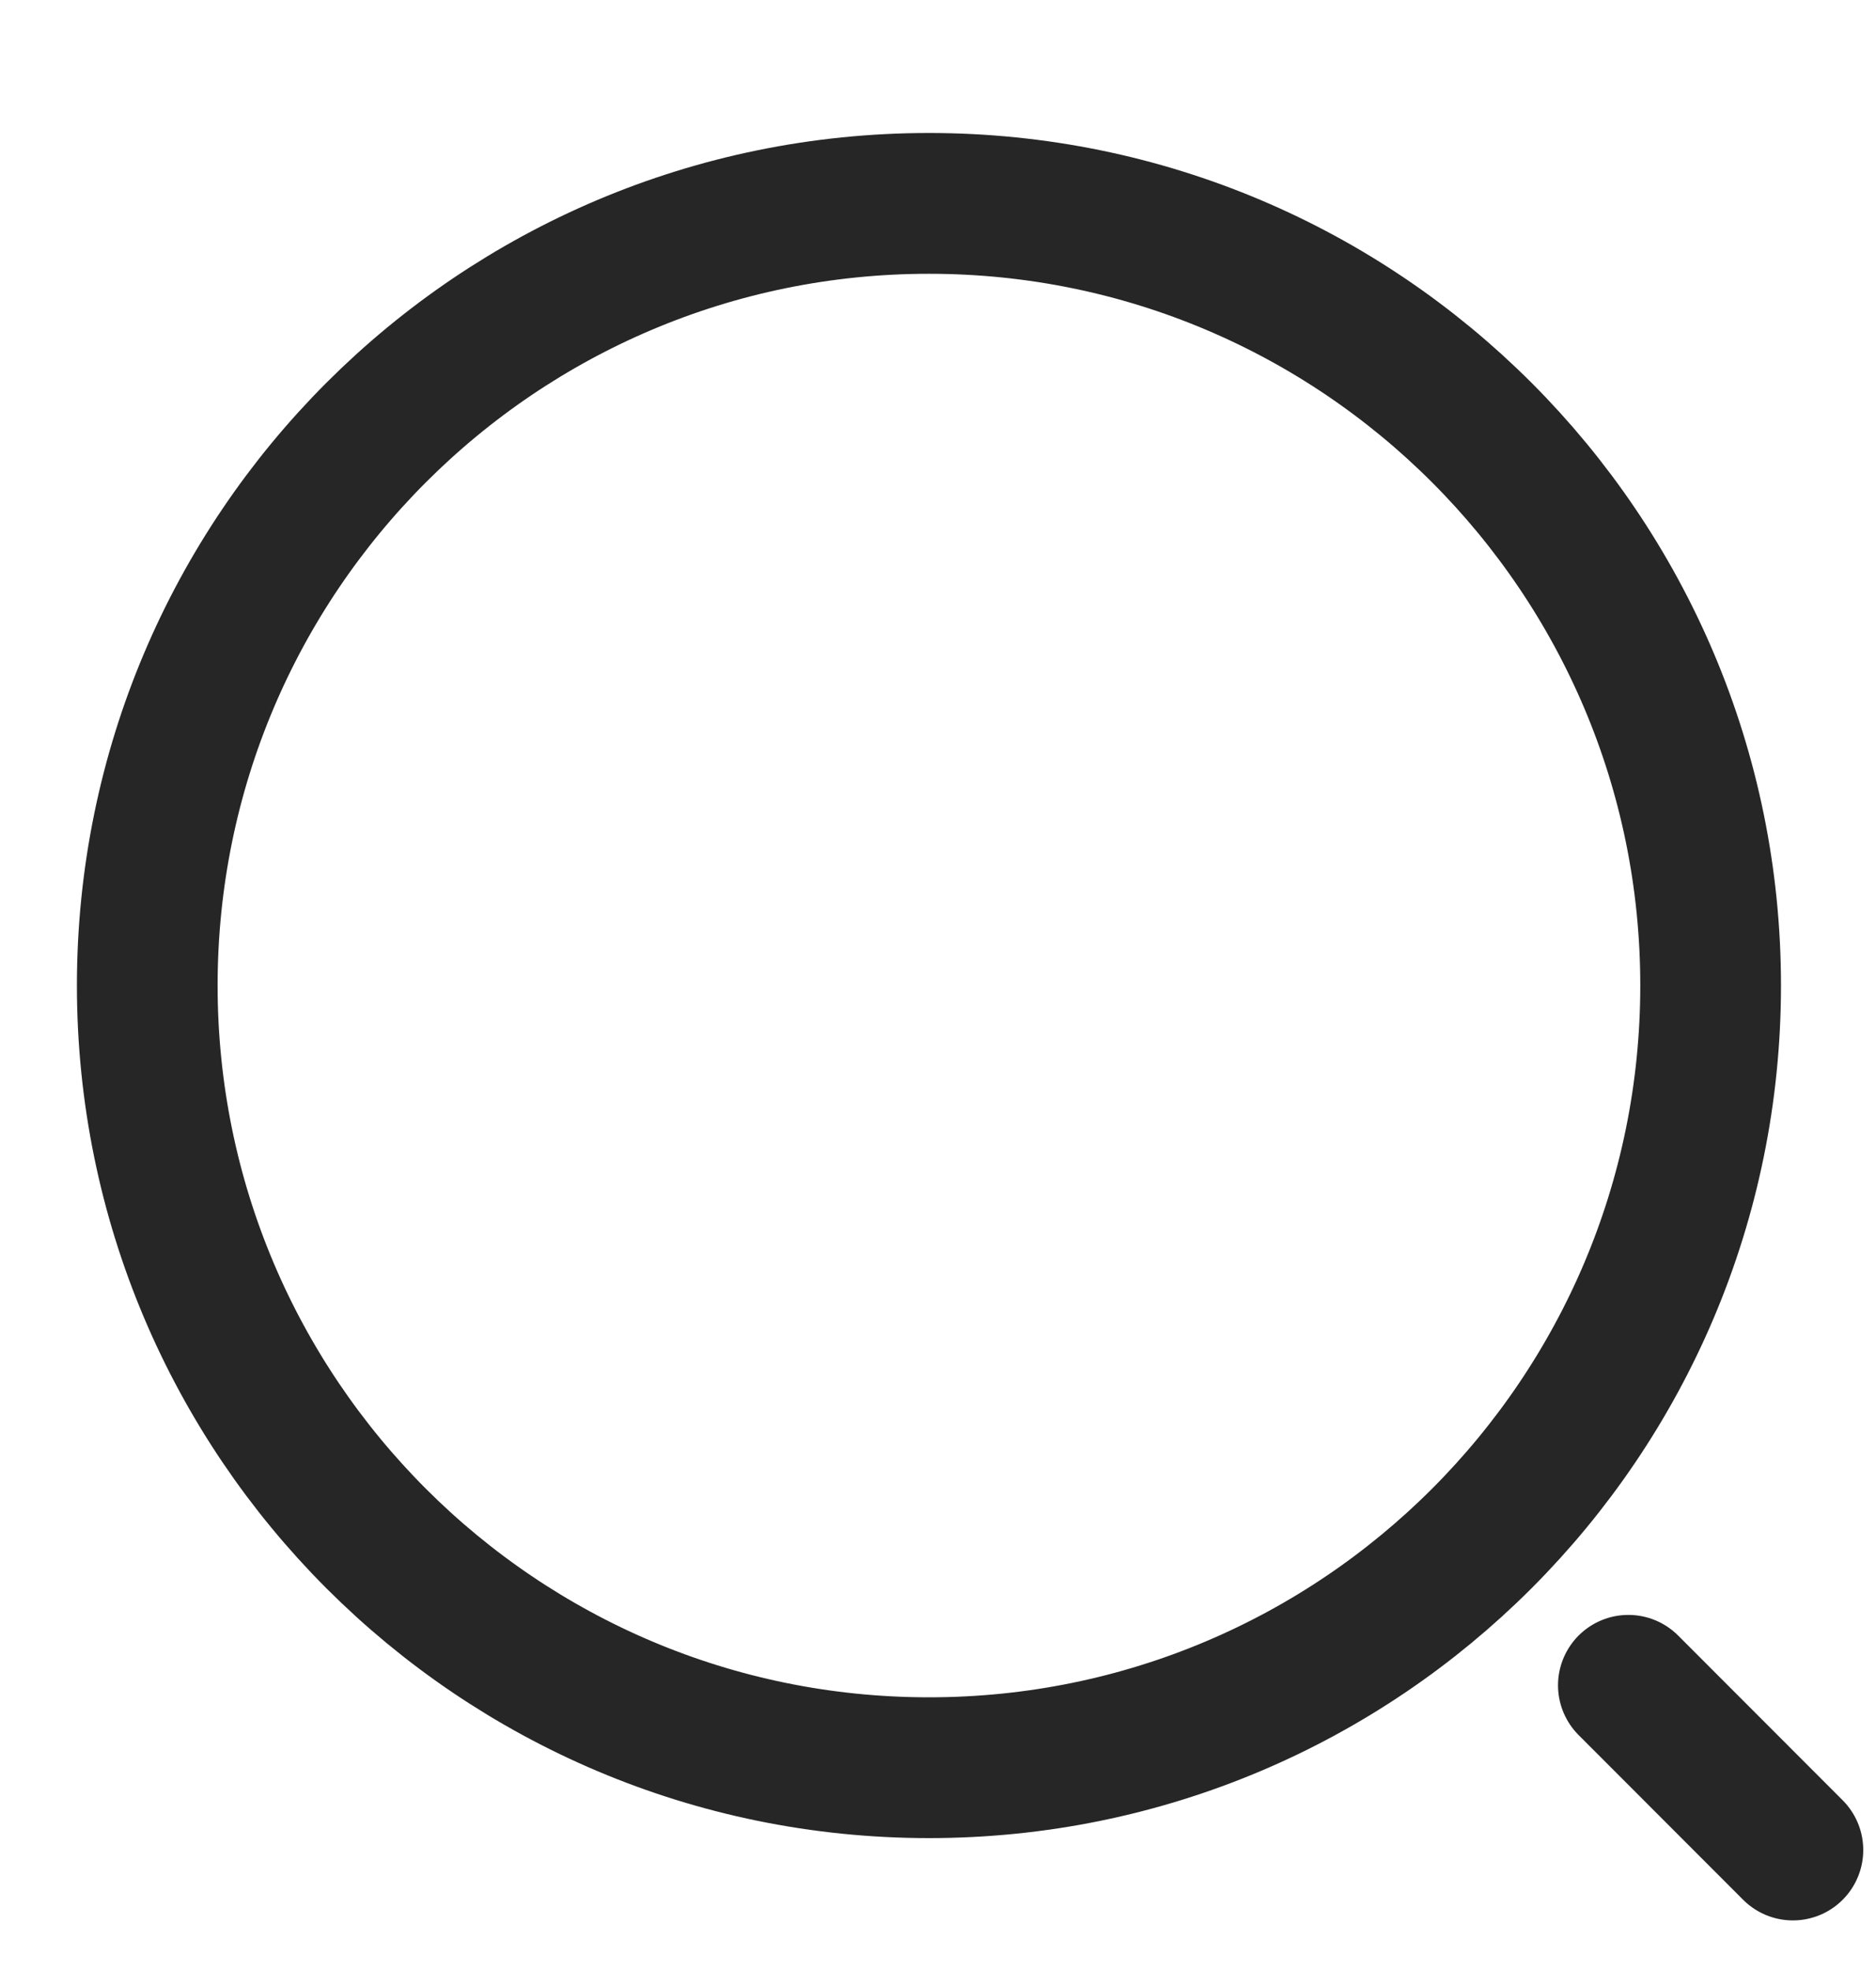 <svg width="20" height="21" viewBox="0 0 20 21" fill="none" xmlns="http://www.w3.org/2000/svg">
<g id="Icon/Search" clip-path="url(#clip0_1266_19507)">
<path id="Vector" d="M19.114 19.711L17.36 17.956M1.57 10.5C1.57 5.898 5.301 2.167 9.904 2.167C14.506 2.167 18.237 5.898 18.237 10.5C18.237 15.103 14.506 18.834 9.904 18.834C5.301 18.834 1.57 15.103 1.57 10.5Z" stroke="#262626" stroke-width="1.5" stroke-linecap="round" stroke-linejoin="round"/>
</g>
<defs>
<clipPath id="clip0_1266_19507">
<rect width="20" height="20" fill="white" transform="translate(0 0.939)"/>
</clipPath>
</defs>
</svg>
